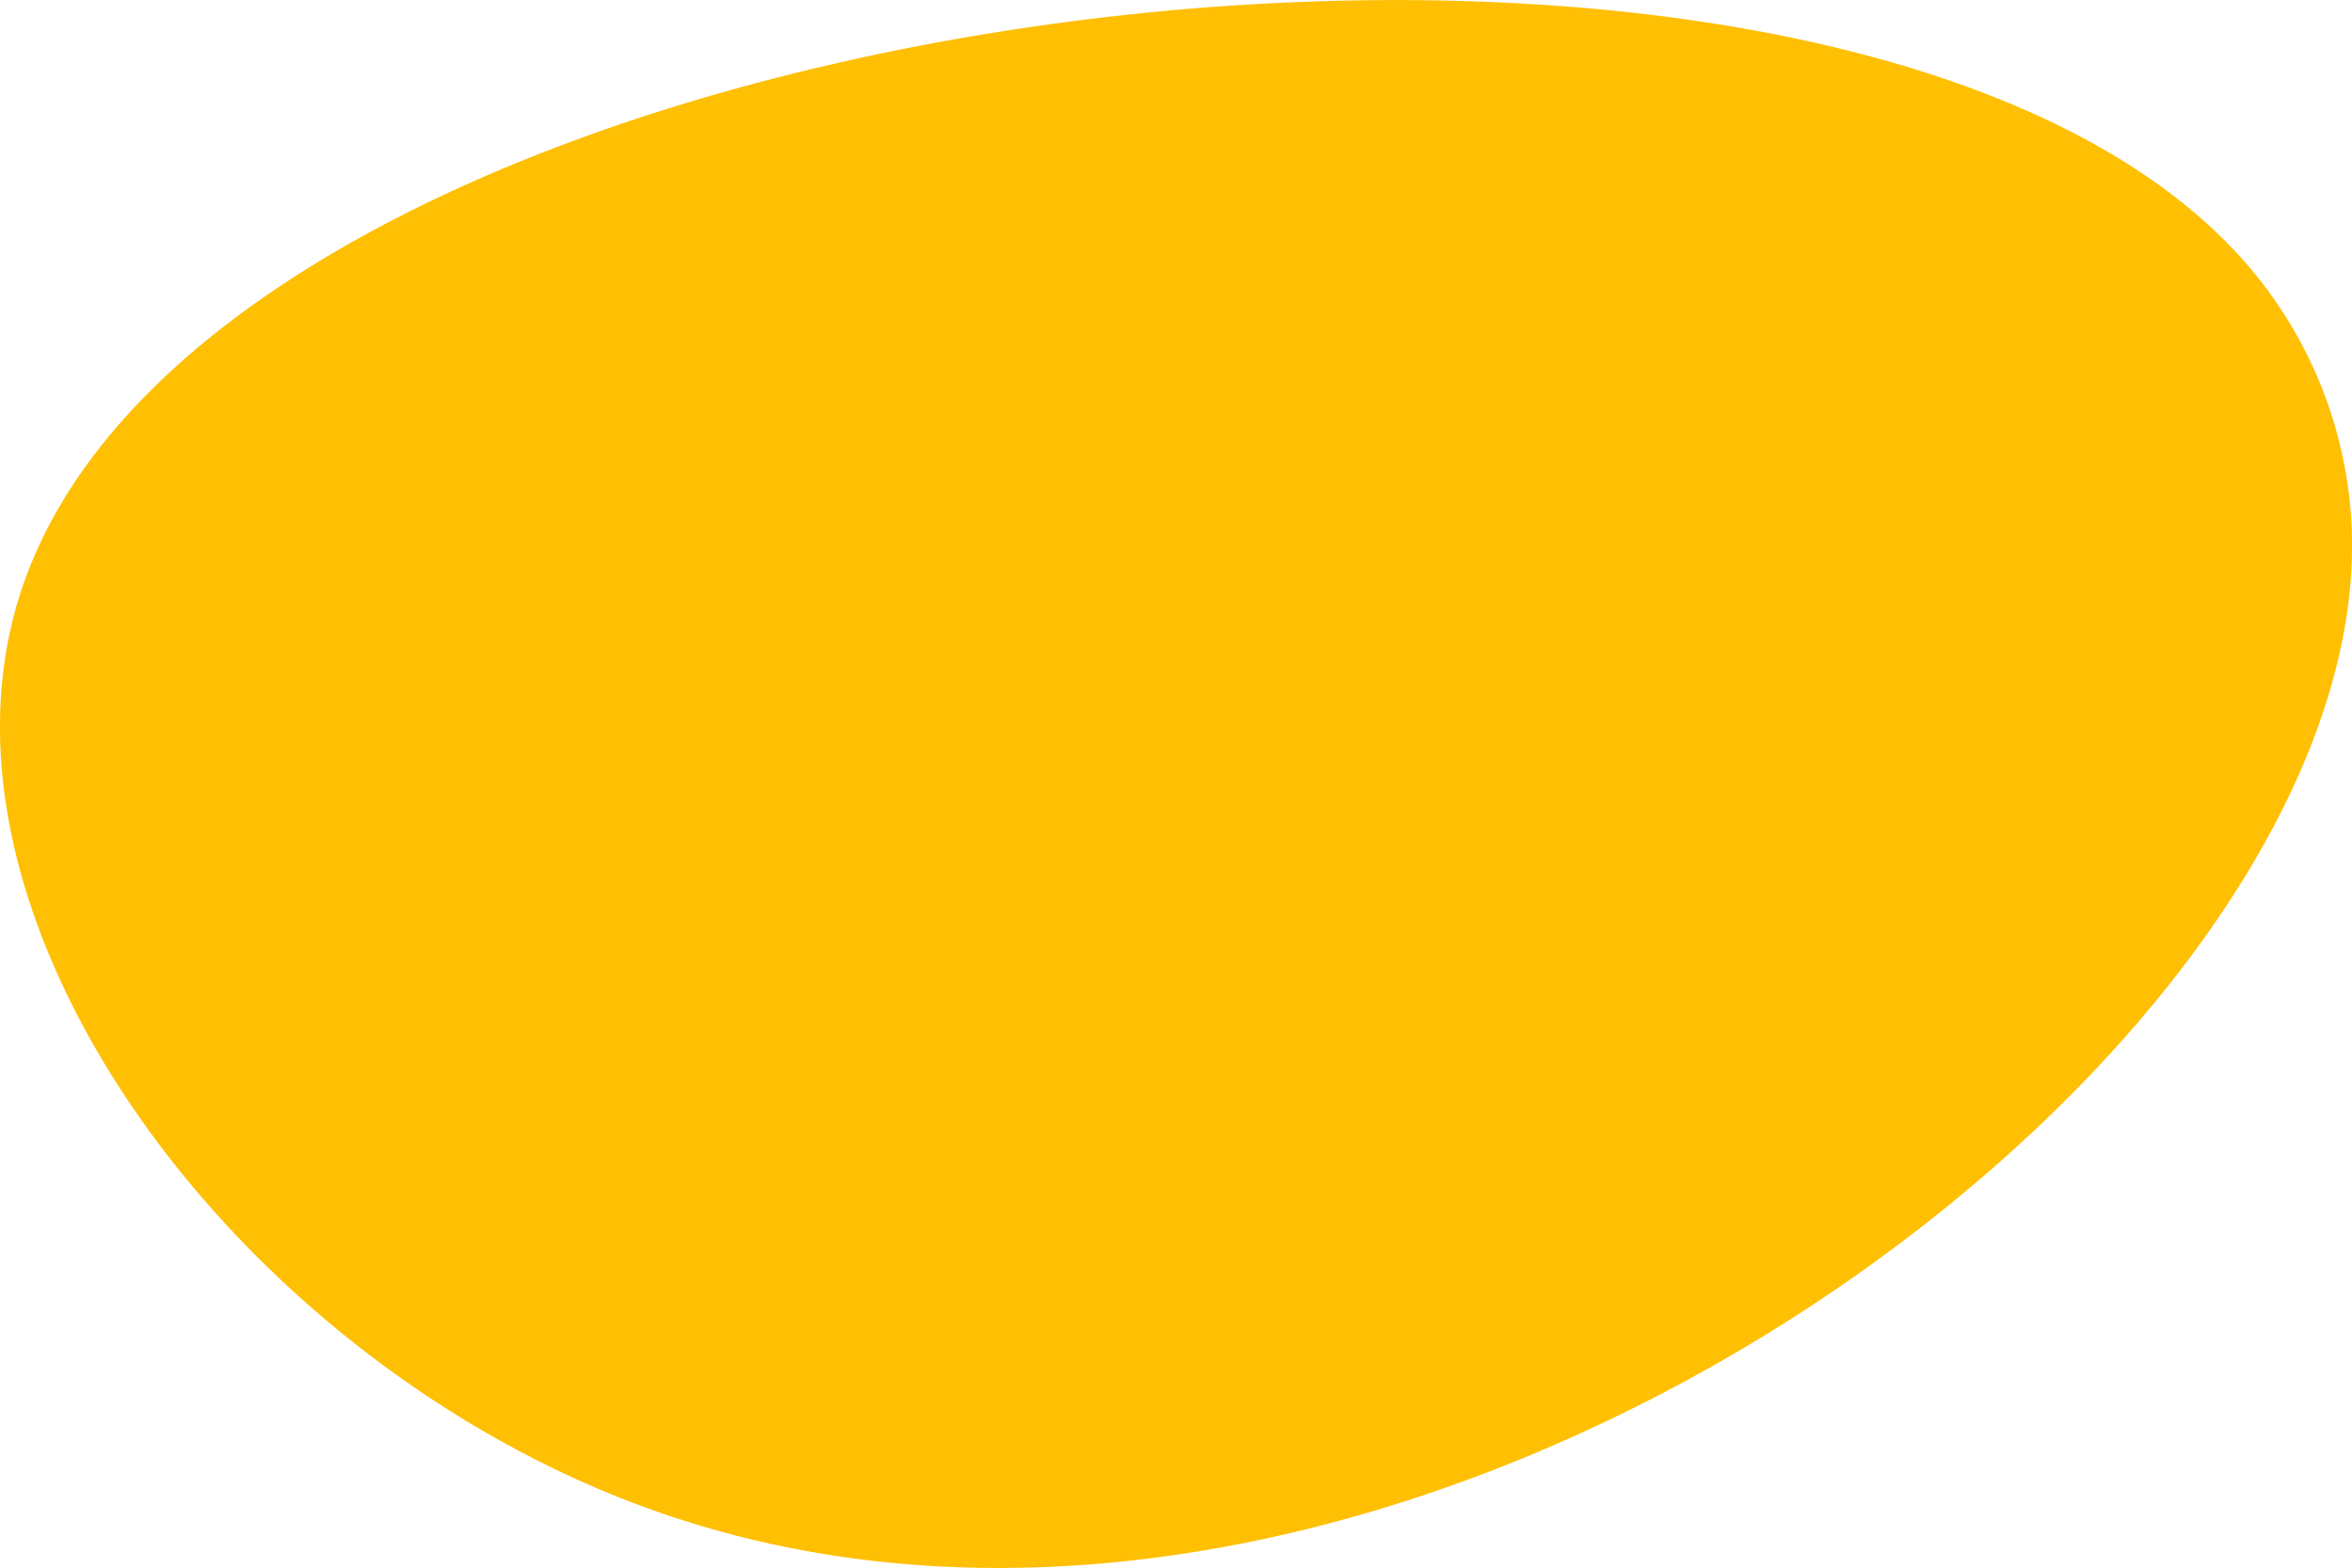 <svg xmlns="http://www.w3.org/2000/svg" width="686.938" height="458.06" viewBox="0 0 686.938 458.06">
  <defs>
    <style>
      .cls-1 {
        fill: #ffbf02;
        fill-rule: evenodd;
      }
    </style>
  </defs>
  <path class="cls-1" d="M947.855,2690.32c-127.04-132.83-591.075-73.28-646.107,101.79-30.162,95.95,63.748,223.08,183.572,266.5C707.776,3139.22,995.8,2922.2,982.573,2766.8A125.979,125.979,0,0,0,947.855,2690.32Z" transform="translate(-296.062 -2617.97)"/>
</svg>
